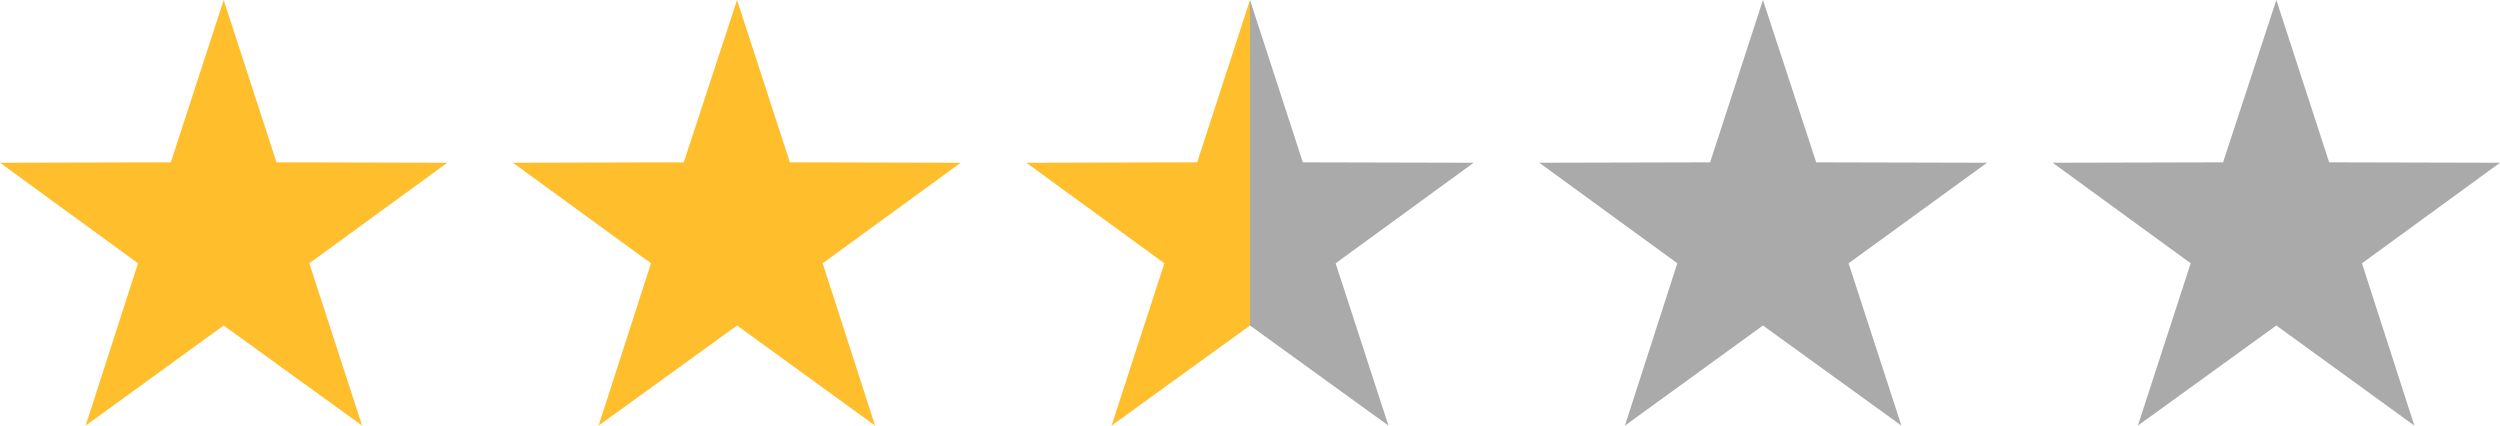 <?xml version="1.0" encoding="utf-8"?>
<!-- Generator: Adobe Illustrator 24.1.1, SVG Export Plug-In . SVG Version: 6.00 Build 0)  -->
<svg version="1.1" id="Layer_1" xmlns="http://www.w3.org/2000/svg" xmlns:xlink="http://www.w3.org/1999/xlink" x="0px" y="0px"
	 viewBox="0 0 586.8 99.9" style="enable-background:new 0 0 586.8 99.9;" xml:space="preserve">
<style type="text/css">
	.st0{fill:#FFBE2C;}
	.st1{fill:#AAAAAA;}
</style>
<g>
	<polygon class="st0" points="173,0 185.4,38.1 225.5,38.2 193.1,61.8 205.4,99.9 173,76.4 140.5,99.9 152.8,61.8 120.4,38.2 
		160.5,38.1 	"/>
</g>
<g>
	<g>
		<polyline class="st0" points="293.4,76.4 260.9,99.9 273.3,61.8 240.9,38.2 281,38.1 293.4,0 		"/>
	</g>
	<g>
		<polyline class="st1" points="293.4,0 305.8,38.1 345.9,38.2 313.5,61.8 325.9,99.9 293.4,76.4 		"/>
	</g>
</g>
<g>
	<polygon class="st0" points="52.5,0 64.9,38.1 105,38.2 72.6,61.8 85,99.9 52.5,76.4 20.1,99.9 32.4,61.8 0,38.2 40.1,38.1 	"/>
</g>
<g>
	<polygon class="st1" points="534.3,0 546.7,38.1 586.8,38.2 554.4,61.8 566.7,99.9 534.3,76.4 501.8,99.9 514.2,61.8 481.8,38.2 
		521.8,38.1 	"/>
</g>
<g>
	<polygon class="st1" points="413.8,0 426.3,38.1 466.4,38.2 433.9,61.8 446.3,99.9 413.8,76.4 381.4,99.9 393.7,61.8 361.3,38.2 
		401.4,38.1 	"/>
</g>
</svg>
